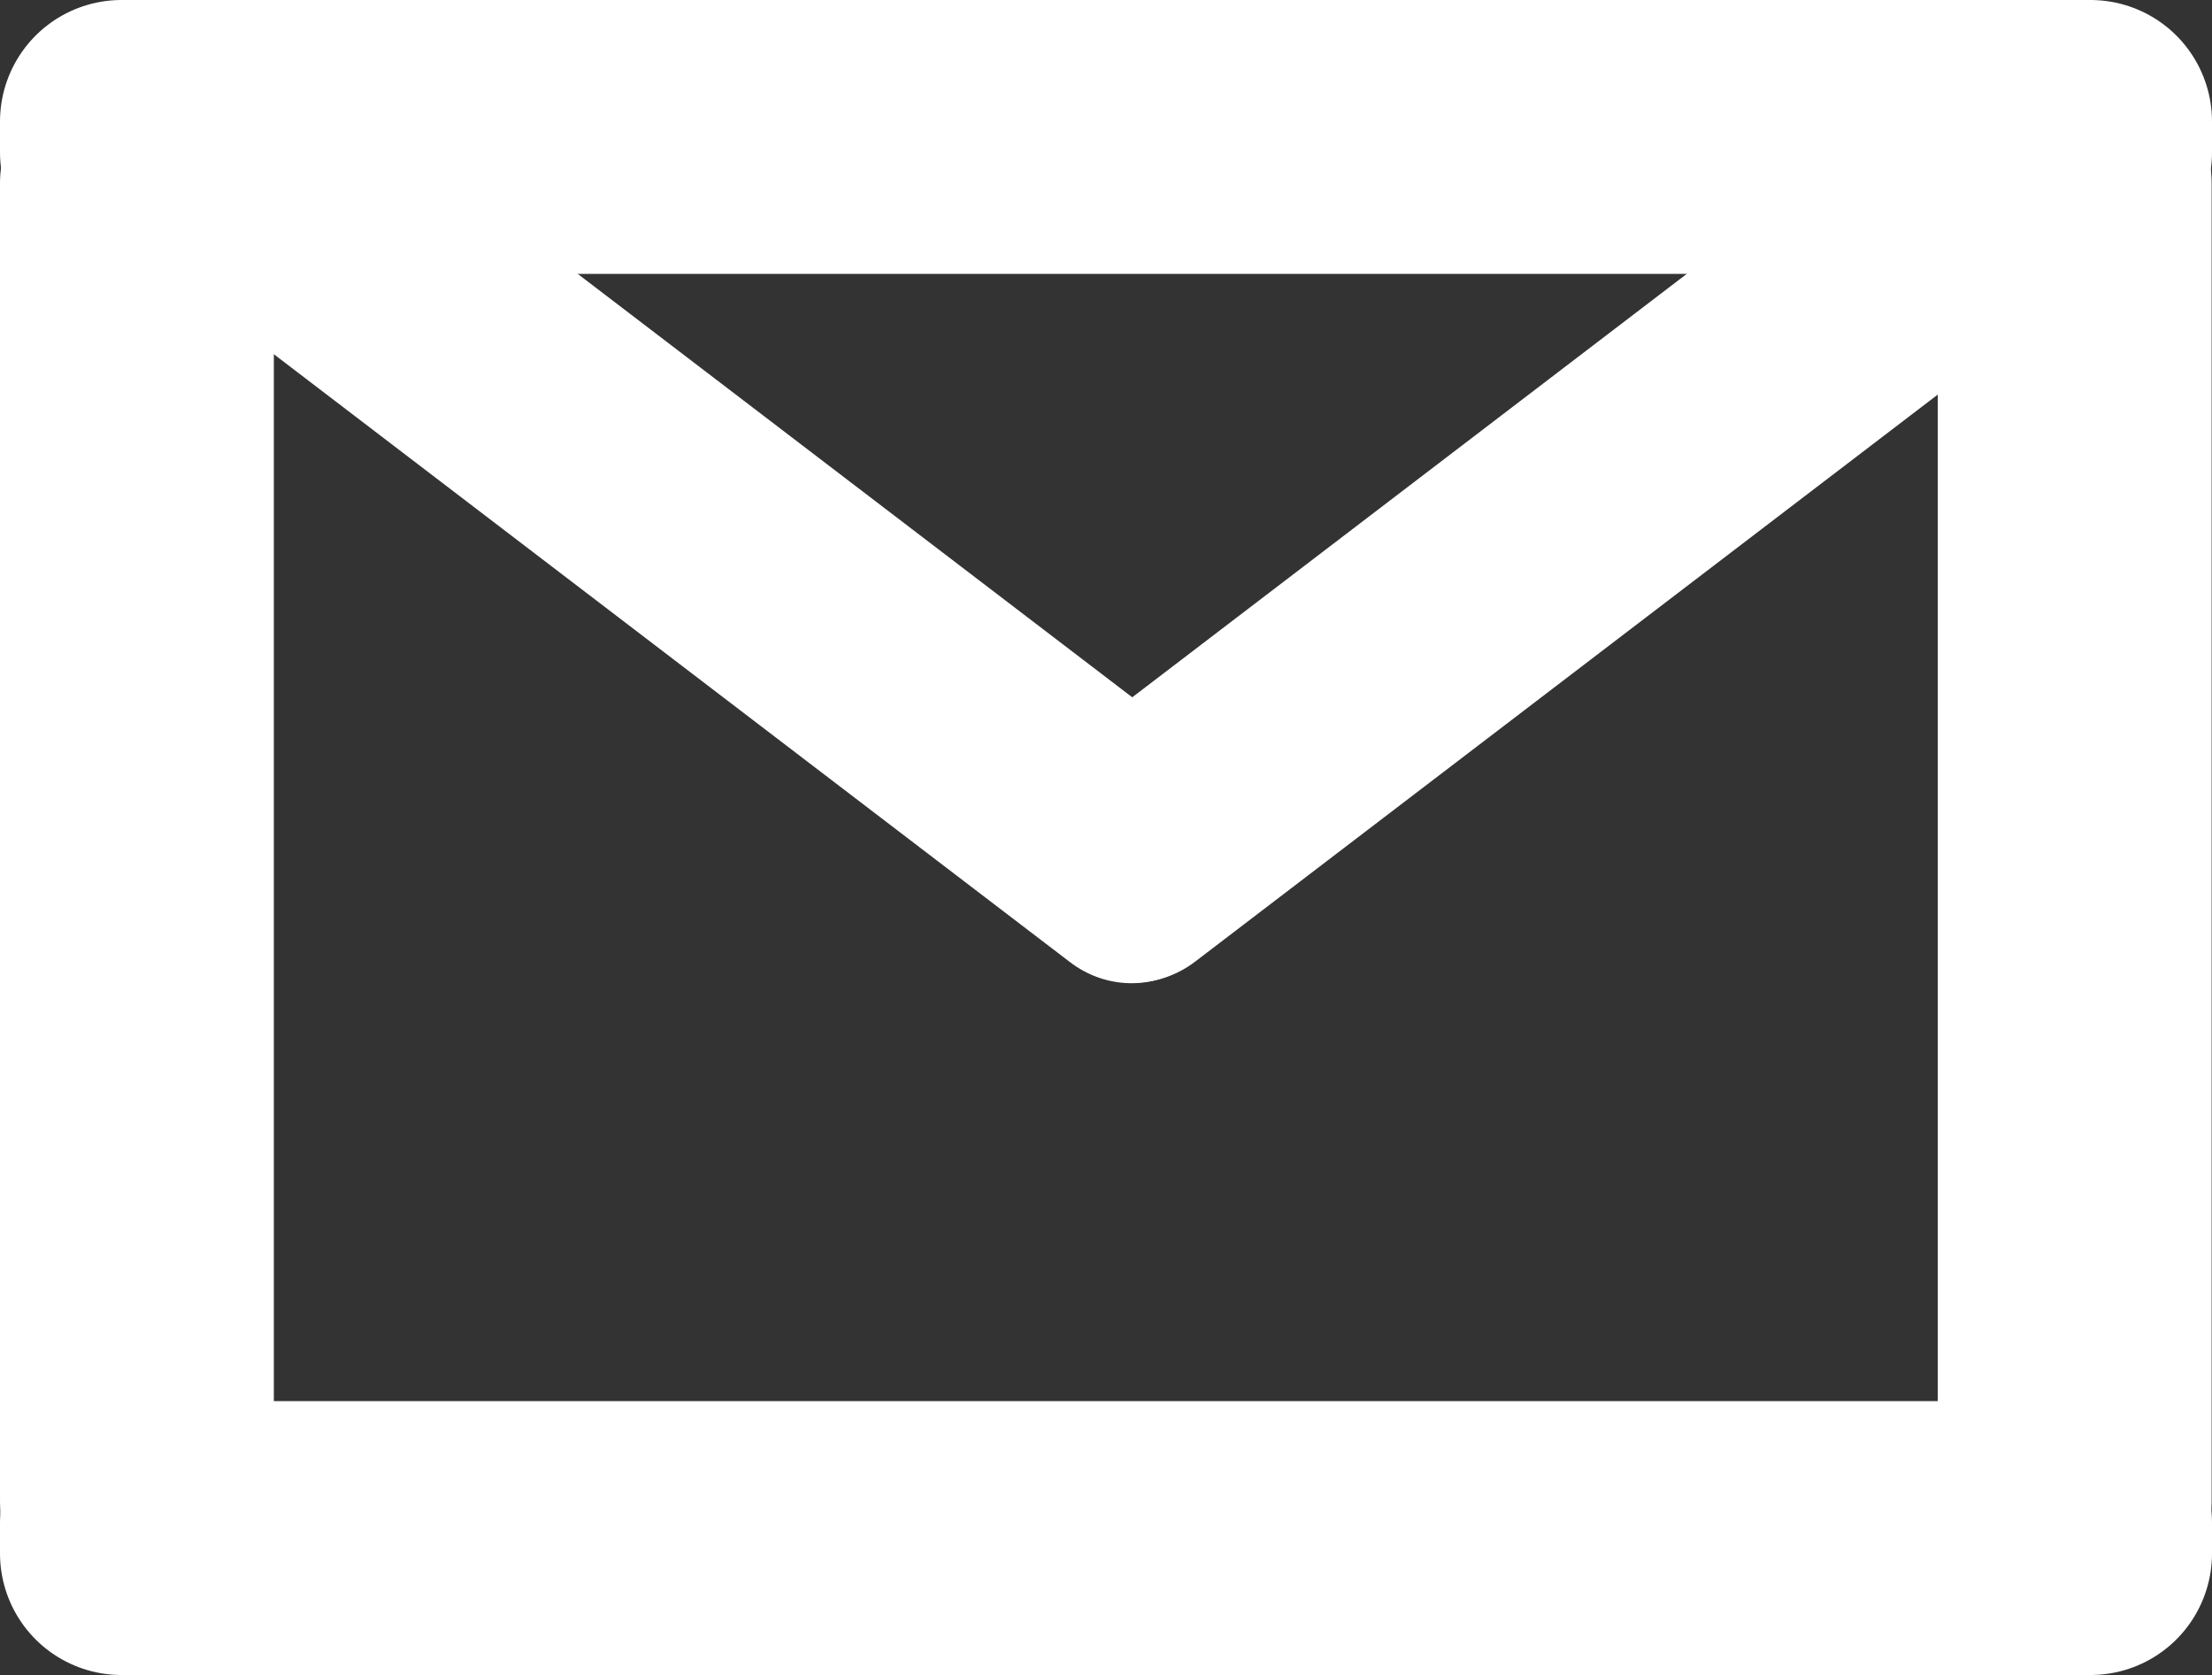 <?xml version="1.0" encoding="UTF-8" standalone="no"?>
<!-- Created with Inkscape (http://www.inkscape.org/) -->

<svg
   width="131.273mm"
   height="99.4mm"
   viewBox="0 0 131.273 99.4"
   version="1.1"
   id="svg1"
   inkscape:export-filename="mail.png"
   inkscape:export-xdpi="173.397"
   inkscape:export-ydpi="173.397"
   xmlns:inkscape="http://www.inkscape.org/namespaces/inkscape"
   xmlns:sodipodi="http://sodipodi.sourceforge.net/DTD/sodipodi-0.dtd"
   xmlns="http://www.w3.org/2000/svg"
   xmlns:svg="http://www.w3.org/2000/svg">
  <rect x="0" y="0" width="131.273" height="99.4" fill="#333333" stroke="none"/>
  <sodipodi:namedview
     id="namedview1"
     pagecolor="#505050"
     bordercolor="#eeeeee"
     borderopacity="1"
     inkscape:showpageshadow="0"
     inkscape:pageopacity="0"
     inkscape:pagecheckerboard="0"
     inkscape:deskcolor="#d1d1d1"
     inkscape:document-units="mm"
     showguides="false"
     inkscape:export-bgcolor="#ffffff00">
    <inkscape:page
       x="0"
       y="0"
       width="131.273"
       height="99.4"
       id="page2"
       margin="0"
       bleed="0" />
  </sodipodi:namedview>
  <defs
     id="defs1" />
  <g
     inkscape:label="Calque 1"
     inkscape:groupmode="layer"
     id="layer1"
     transform="translate(-40,-10)">
    <g
       id="g14"
       inkscape:export-filename="g14.svg"
       inkscape:export-xdpi="173.35286"
       inkscape:export-ydpi="173.35286"
       style="fill:#ffffff;stroke:#ffffff;stroke-opacity:1">
      <rect
         style="fill:#ffffff;fill-opacity:1;fill-rule:nonzero;stroke:#ffffff;stroke-width:14.424;stroke-linecap:round;stroke-linejoin:round;stroke-dasharray:none;stroke-opacity:1;paint-order:stroke markers fill"
         id="rect1"
         width="116.849"
         height="1.828"
         x="47.212"
         y="-19.04"
         ry="4.0023554e-08"
         transform="scale(1,-1)"
         inkscape:export-filename="rect1.svg"
         inkscape:export-xdpi="173.35286"
         inkscape:export-ydpi="173.35286" />
      <rect
         style="fill:#ffffff;fill-opacity:1;fill-rule:nonzero;stroke:#ffffff;stroke-width:14.424;stroke-linecap:round;stroke-linejoin:round;stroke-dasharray:none;stroke-opacity:1;paint-order:stroke markers fill"
         id="rect2"
         width="116.849"
         height="1.828"
         x="47.212"
         y="-102.188"
         ry="4.0023554e-08"
         transform="scale(1,-1)" />
      <rect
         style="fill:#ffffff;fill-opacity:1;fill-rule:nonzero;stroke:#ffffff;stroke-width:13.765;stroke-linecap:round;stroke-linejoin:round;stroke-dasharray:none;stroke-opacity:1;paint-order:stroke markers fill"
         id="rect3"
         width="78.209"
         height="2.487"
         x="-99.091"
         y="-49.369"
         ry="5.4457345e-08"
         transform="matrix(0,-1,-1,0,0,0)" />
      <rect
         style="fill:#ffffff;fill-opacity:1;fill-rule:nonzero;stroke:#ffffff;stroke-width:13.765;stroke-linecap:round;stroke-linejoin:round;stroke-dasharray:none;stroke-opacity:1;paint-order:stroke markers fill"
         id="rect4"
         width="78.209"
         height="2.487"
         x="-99.091"
         y="-164.369"
         ry="5.4457345e-08"
         transform="matrix(0,-1,-1,0,0,0)" />
      <rect
         style="fill:#ffffff;fill-opacity:1;fill-rule:nonzero;stroke:#ffffff;stroke-width:12.477;stroke-linecap:round;stroke-linejoin:round;stroke-dasharray:none;stroke-opacity:1;paint-order:stroke markers fill"
         id="rect5"
         width="70.397"
         height="2.27"
         x="52.818"
         y="-114.497"
         ry="4.9711183e-08"
         transform="matrix(0.795,-0.607,-0.571,-0.821,0,0)" />
      <rect
         style="fill:#ffffff;fill-opacity:1;fill-rule:nonzero;stroke:#ffffff;stroke-width:12.477;stroke-linecap:round;stroke-linejoin:round;stroke-dasharray:none;stroke-opacity:1;paint-order:stroke markers fill"
         id="rect6"
         width="70.397"
         height="2.27"
         x="52.982"
         y="-17.999"
         ry="4.9711183e-08"
         transform="matrix(0.795,0.607,-0.571,0.821,0,0)" />
    </g>
  </g>
</svg>
